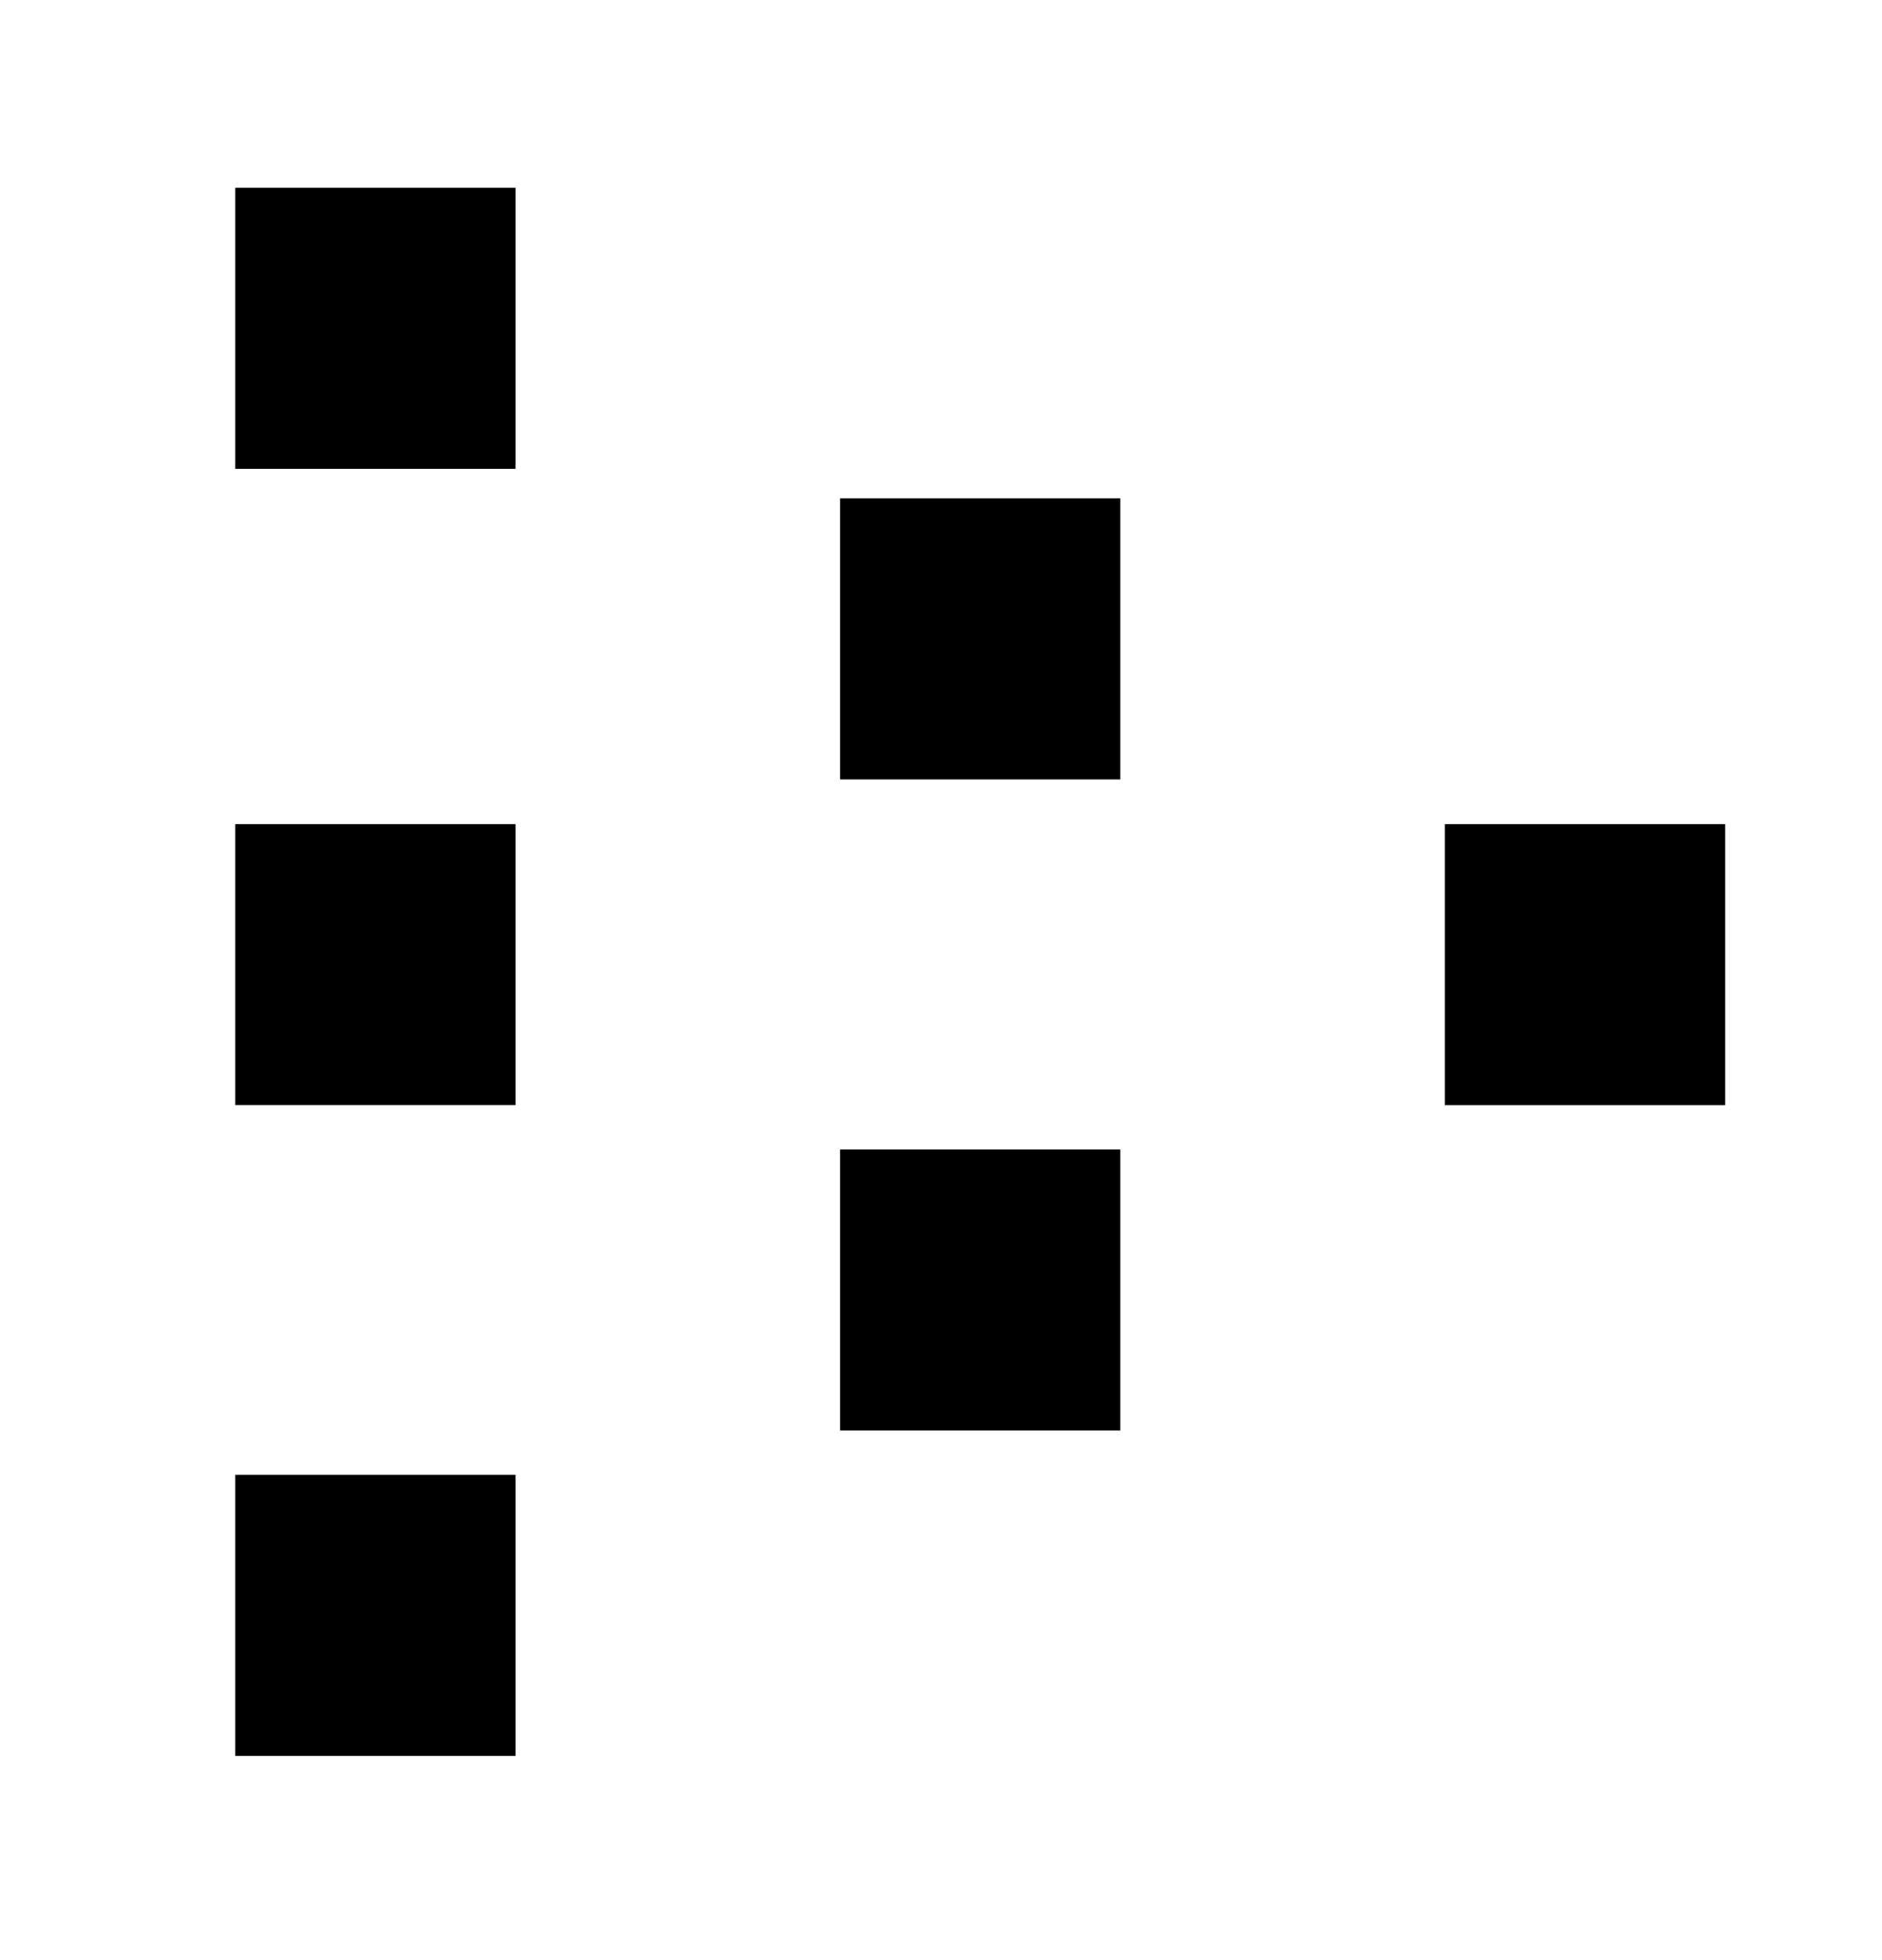<svg width="24" height="25" viewBox="0 0 24 25" fill="none" xmlns="http://www.w3.org/2000/svg">
<path fill-rule="evenodd" clip-rule="evenodd" d="M3 18.81L3 22.395L6.574 22.395L6.574 18.81L3 18.81ZM3 10.511L3 14.095L6.574 14.095L6.574 10.511L3 10.511ZM18.426 10.511L18.426 14.096L22 14.096L22 10.511L18.426 10.511ZM3 5.98L3 2.395L6.574 2.395L6.574 5.98L3 5.98ZM10.713 9.941L10.713 6.356L14.287 6.356L14.287 9.941L10.713 9.941ZM10.713 14.661L10.713 18.245L14.287 18.245L14.287 14.661L10.713 14.661Z" fill="black"/>
</svg>
